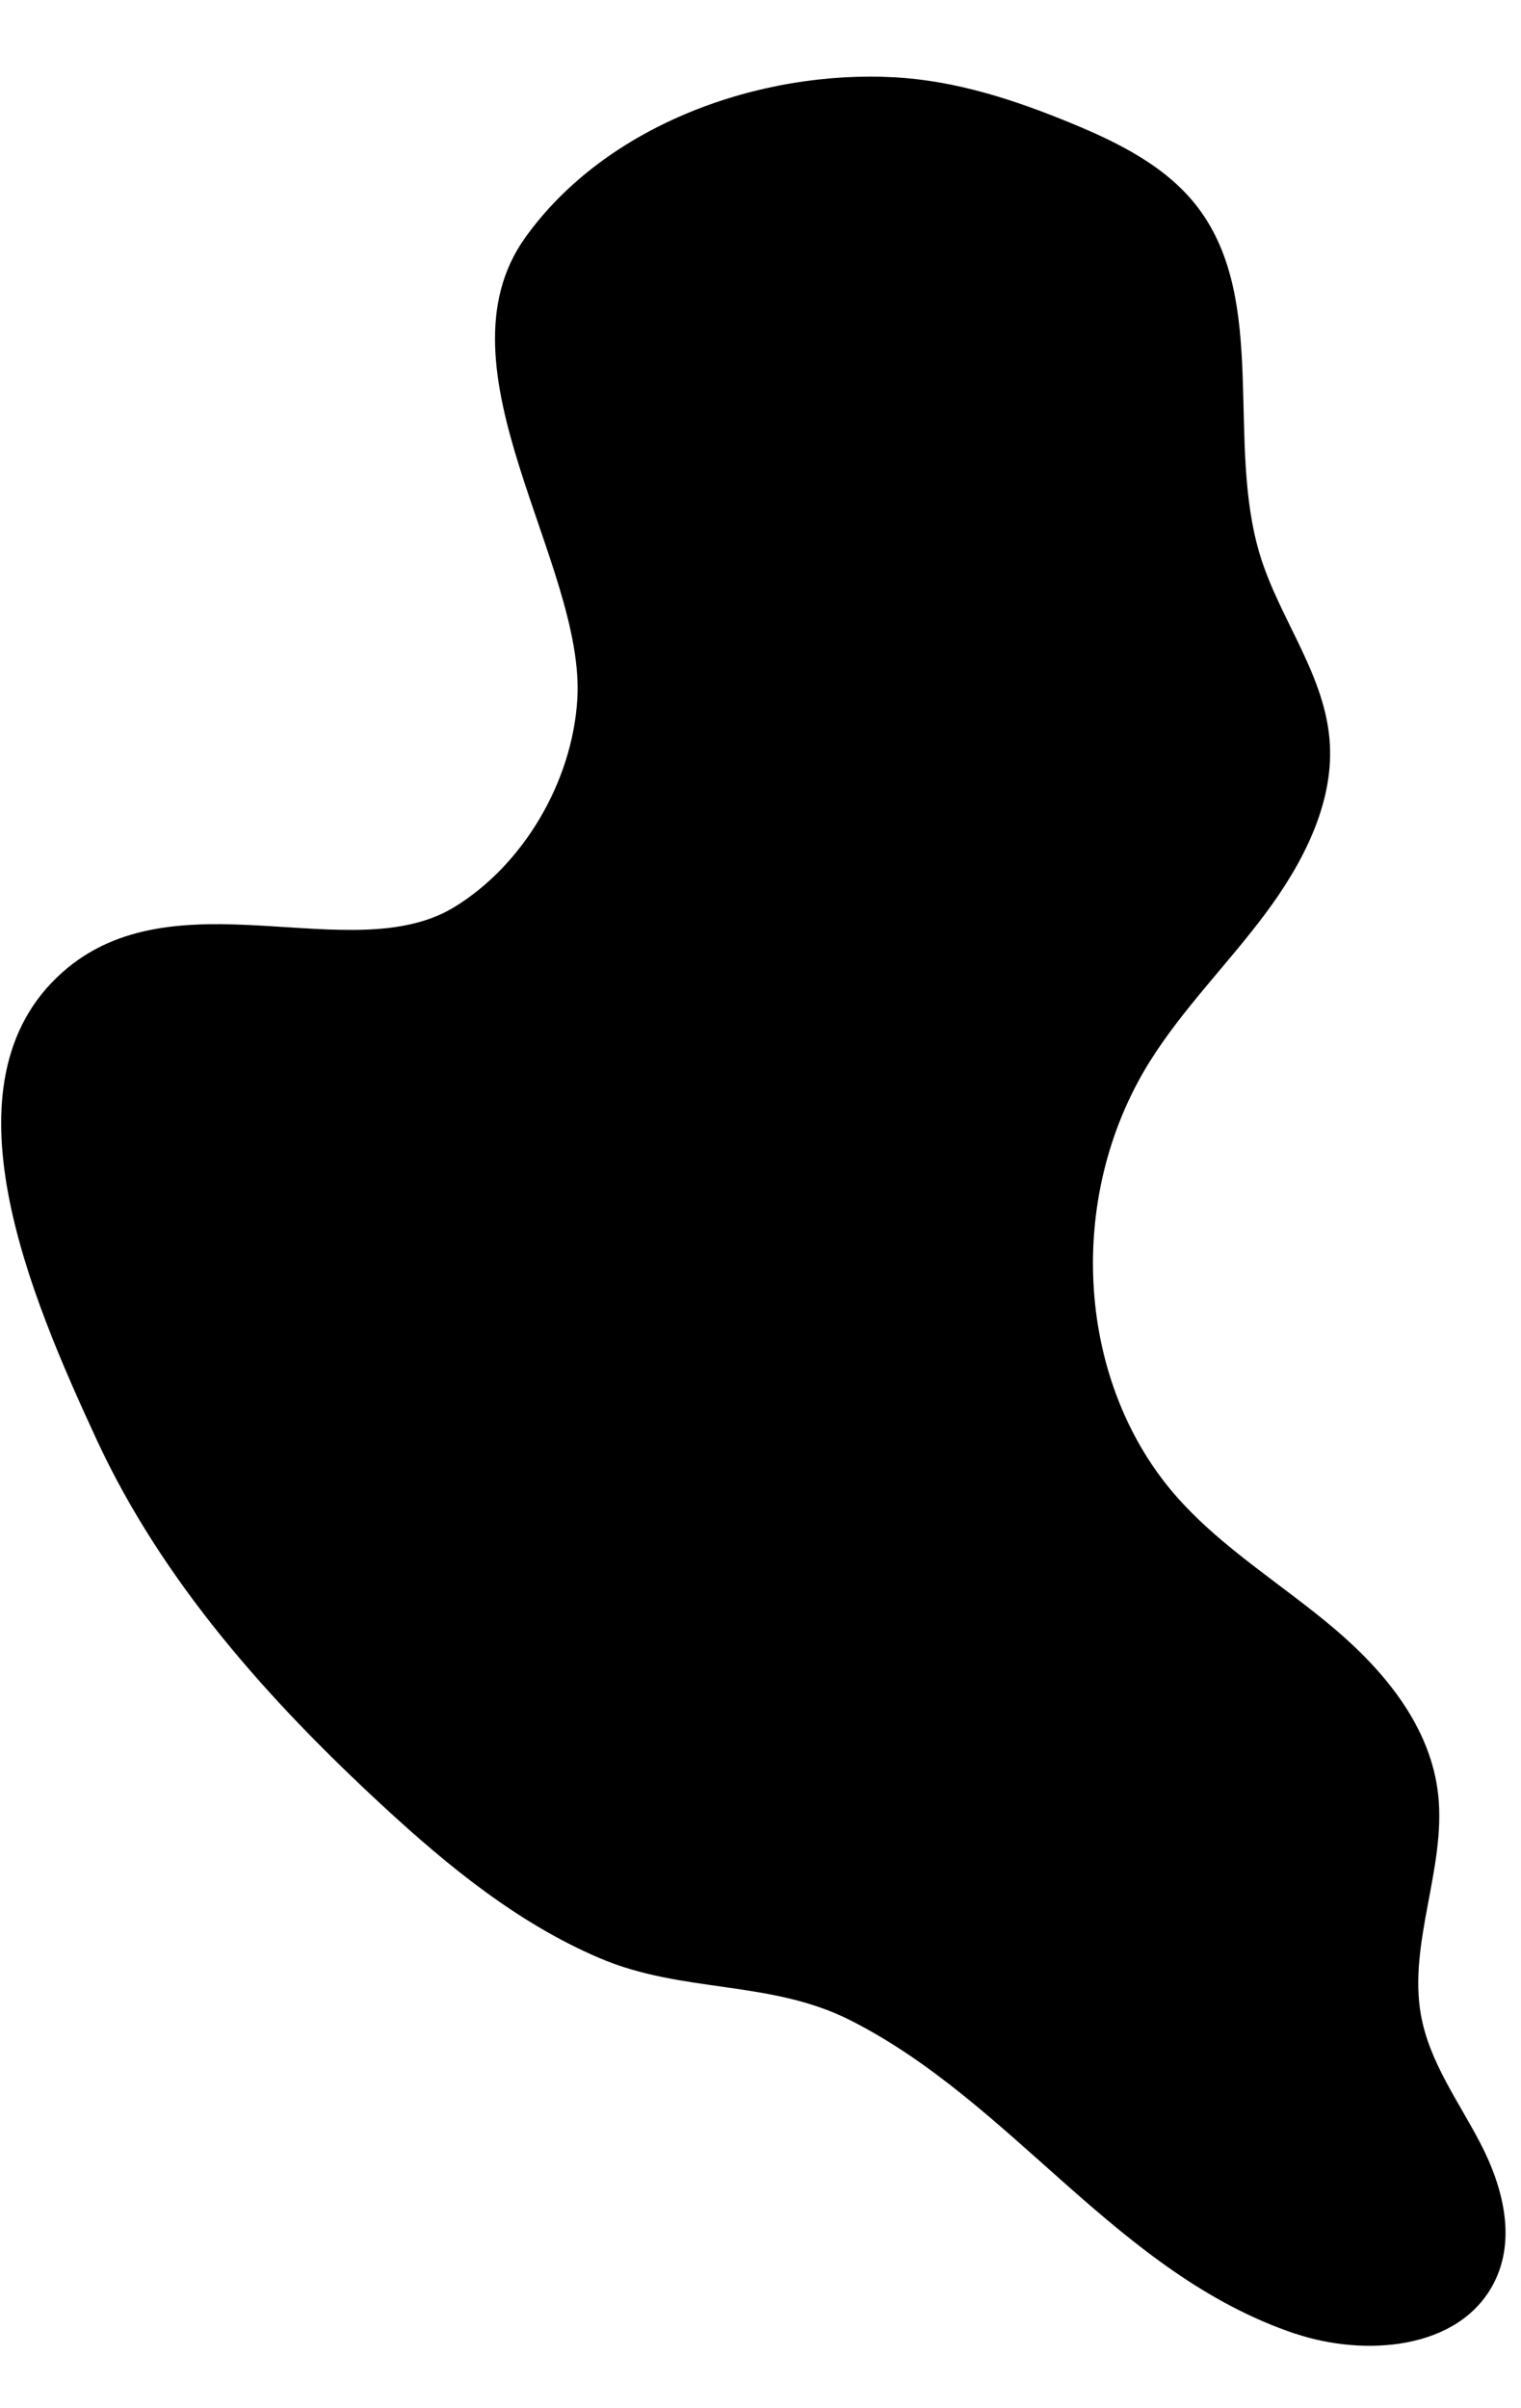 <?xml version="1.0" encoding="UTF-8"?>
<svg
    id="island-1"
    width="100%"
    height="100%"
    xmlns="http://www.w3.org/2000/svg"
    viewBox="50 0 180 285"
>
    <path
        d='M203.3,276.18c8.13,2.74,19.38,1.97,23.48-5.98,2.72-5.26,1.04-11.47-1.55-16.48-2.59-5.01-6.09-9.68-7.08-15.3-1.49-8.45,2.95-17.35,2.06-25.91-.84-8.1-6.32-14.71-12.41-19.86-6.09-5.14-13.04-9.36-18.35-15.29-12.04-13.45-13.5-35.47-3.42-51.67,3.91-6.27,9.24-11.57,13.67-17.5,4.44-5.93,8.08-12.96,7.68-20.11-.45-8.06-5.86-14.64-8.22-22.24-4.17-13.42,1.01-30.13-7.36-41.23-3.68-4.88-9.41-7.72-15.1-10.06-6.61-2.72-13.52-4.99-20.78-5.4-15.96-.89-34.15,5.55-43.75,18.95-11.09,15.48,7.15,38.65,6.15,54.68-.61,9.82-6.44,19.63-14.59,24.59-12.13,7.38-33.07-4.15-46.38,7.73-14.63,13.05-3.73,38.36,4.07,55.24,7.81,16.88,20.39,30.92,33.97,43.46,7.62,7.04,15.89,13.81,25.58,17.94,9.81,4.19,20.18,2.55,29.66,7.35,19.38,9.81,31.56,30,52.66,37.1'
    ></path>
</svg>